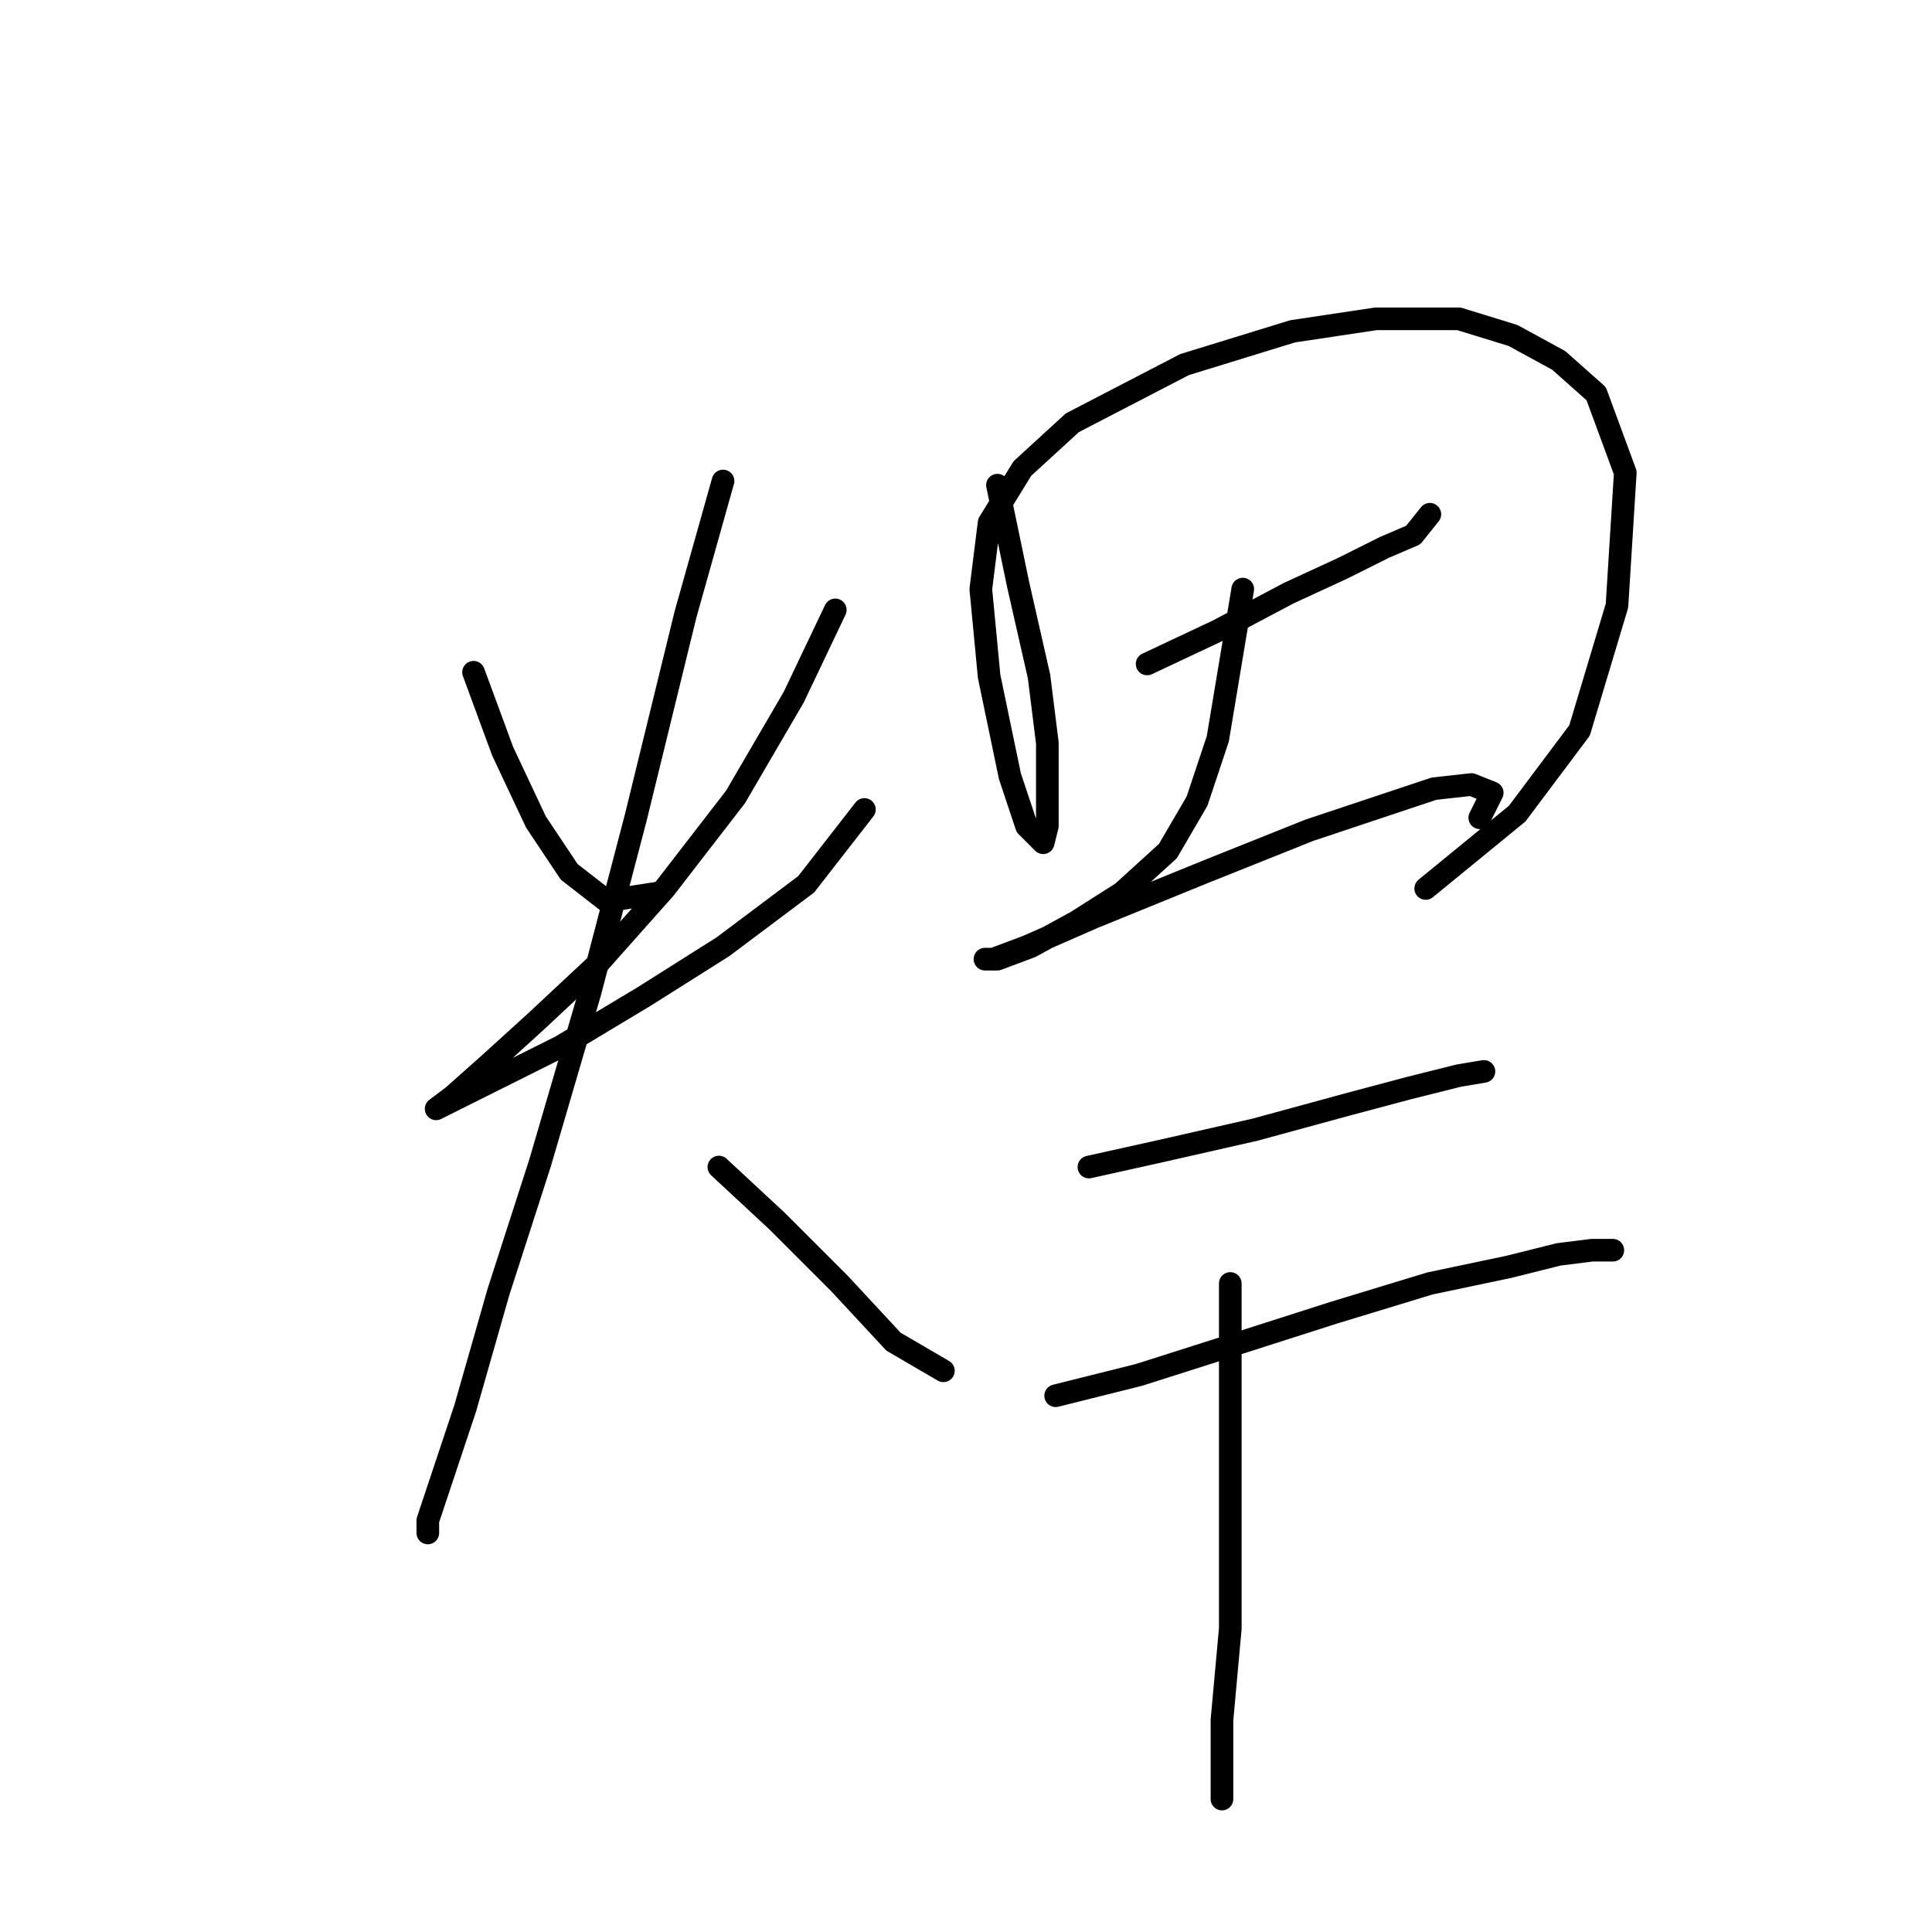 <?xml version="1.0" standalone="no"?>
    <svg width="256" height="256" xmlns="http://www.w3.org/2000/svg" version="1.1">
    <polyline stroke="black" stroke-width="3" stroke-linecap="round" fill="transparent" stroke-linejoin="round" points="62.748 89.078 66.605 99.546 71.012 108.912 75.42 115.523 80.378 119.38 87.54 118.278 87.54 118.278 " />
        <polyline stroke="black" stroke-width="3" stroke-linecap="round" fill="transparent" stroke-linejoin="round" points="110.68 80.814 105.171 92.384 97.457 105.606 88.091 117.727 79.276 127.644 71.012 135.357 64.952 140.866 59.994 145.274 57.79 146.927 59.994 145.825 65.503 143.07 74.318 138.663 85.337 132.051 95.805 125.44 106.823 117.176 114.537 107.259 114.537 107.259 " />
        <polyline stroke="black" stroke-width="3" stroke-linecap="round" fill="transparent" stroke-linejoin="round" points="95.805 63.735 90.846 81.365 84.235 108.361 78.175 131.5 71.563 154.089 66.054 171.168 61.646 186.594 58.341 196.511 56.688 201.47 56.688 203.123 56.688 203.123 " />
        <polyline stroke="black" stroke-width="3" stroke-linecap="round" fill="transparent" stroke-linejoin="round" points="95.254 154.64 102.967 161.802 111.231 170.066 118.393 177.779 125.004 181.636 125.004 181.636 " />
        <polyline stroke="black" stroke-width="3" stroke-linecap="round" fill="transparent" stroke-linejoin="round" points="132.167 64.286 134.921 77.508 137.676 89.629 138.778 98.444 138.778 105.055 138.778 109.463 138.227 111.667 136.023 109.463 133.819 102.852 131.065 89.629 129.963 78.059 131.065 69.244 135.472 62.082 142.083 56.022 156.959 48.309 171.283 43.901 182.302 42.248 193.321 42.248 200.483 44.452 206.543 47.758 211.502 52.165 215.358 62.633 214.257 80.263 209.298 96.791 201.034 107.81 188.913 117.727 188.913 117.727 " />
        <polyline stroke="black" stroke-width="3" stroke-linecap="round" fill="transparent" stroke-linejoin="round" points="152 87.976 161.366 83.569 170.732 78.61 177.895 75.305 183.404 72.55 187.26 70.897 189.464 68.142 189.464 68.142 " />
        <polyline stroke="black" stroke-width="3" stroke-linecap="round" fill="transparent" stroke-linejoin="round" points="164.672 78.059 163.019 87.976 161.366 97.893 158.612 106.157 154.755 112.768 148.695 118.278 142.634 122.134 136.574 125.44 132.167 127.093 130.514 127.093 131.616 127.093 136.023 125.44 144.838 121.583 159.714 115.523 173.487 110.014 183.404 106.708 190.015 104.504 194.974 103.953 197.728 105.055 196.076 108.361 196.076 108.361 " />
        <polyline stroke="black" stroke-width="3" stroke-linecap="round" fill="transparent" stroke-linejoin="round" points="144.287 154.64 154.204 152.436 166.325 149.681 178.445 146.376 186.71 144.172 193.321 142.519 196.627 141.968 196.627 141.968 " />
        <polyline stroke="black" stroke-width="3" stroke-linecap="round" fill="transparent" stroke-linejoin="round" points="139.88 184.942 150.899 182.187 163.019 178.33 176.793 173.923 189.464 170.066 199.932 167.862 206.543 166.21 210.951 165.659 213.706 165.659 213.706 165.659 " />
        <polyline stroke="black" stroke-width="3" stroke-linecap="round" fill="transparent" stroke-linejoin="round" points="163.019 170.066 163.019 178.33 163.019 190.451 163.019 203.123 163.019 215.794 161.917 227.915 161.917 238.383 161.917 238.383 " />
        </svg>